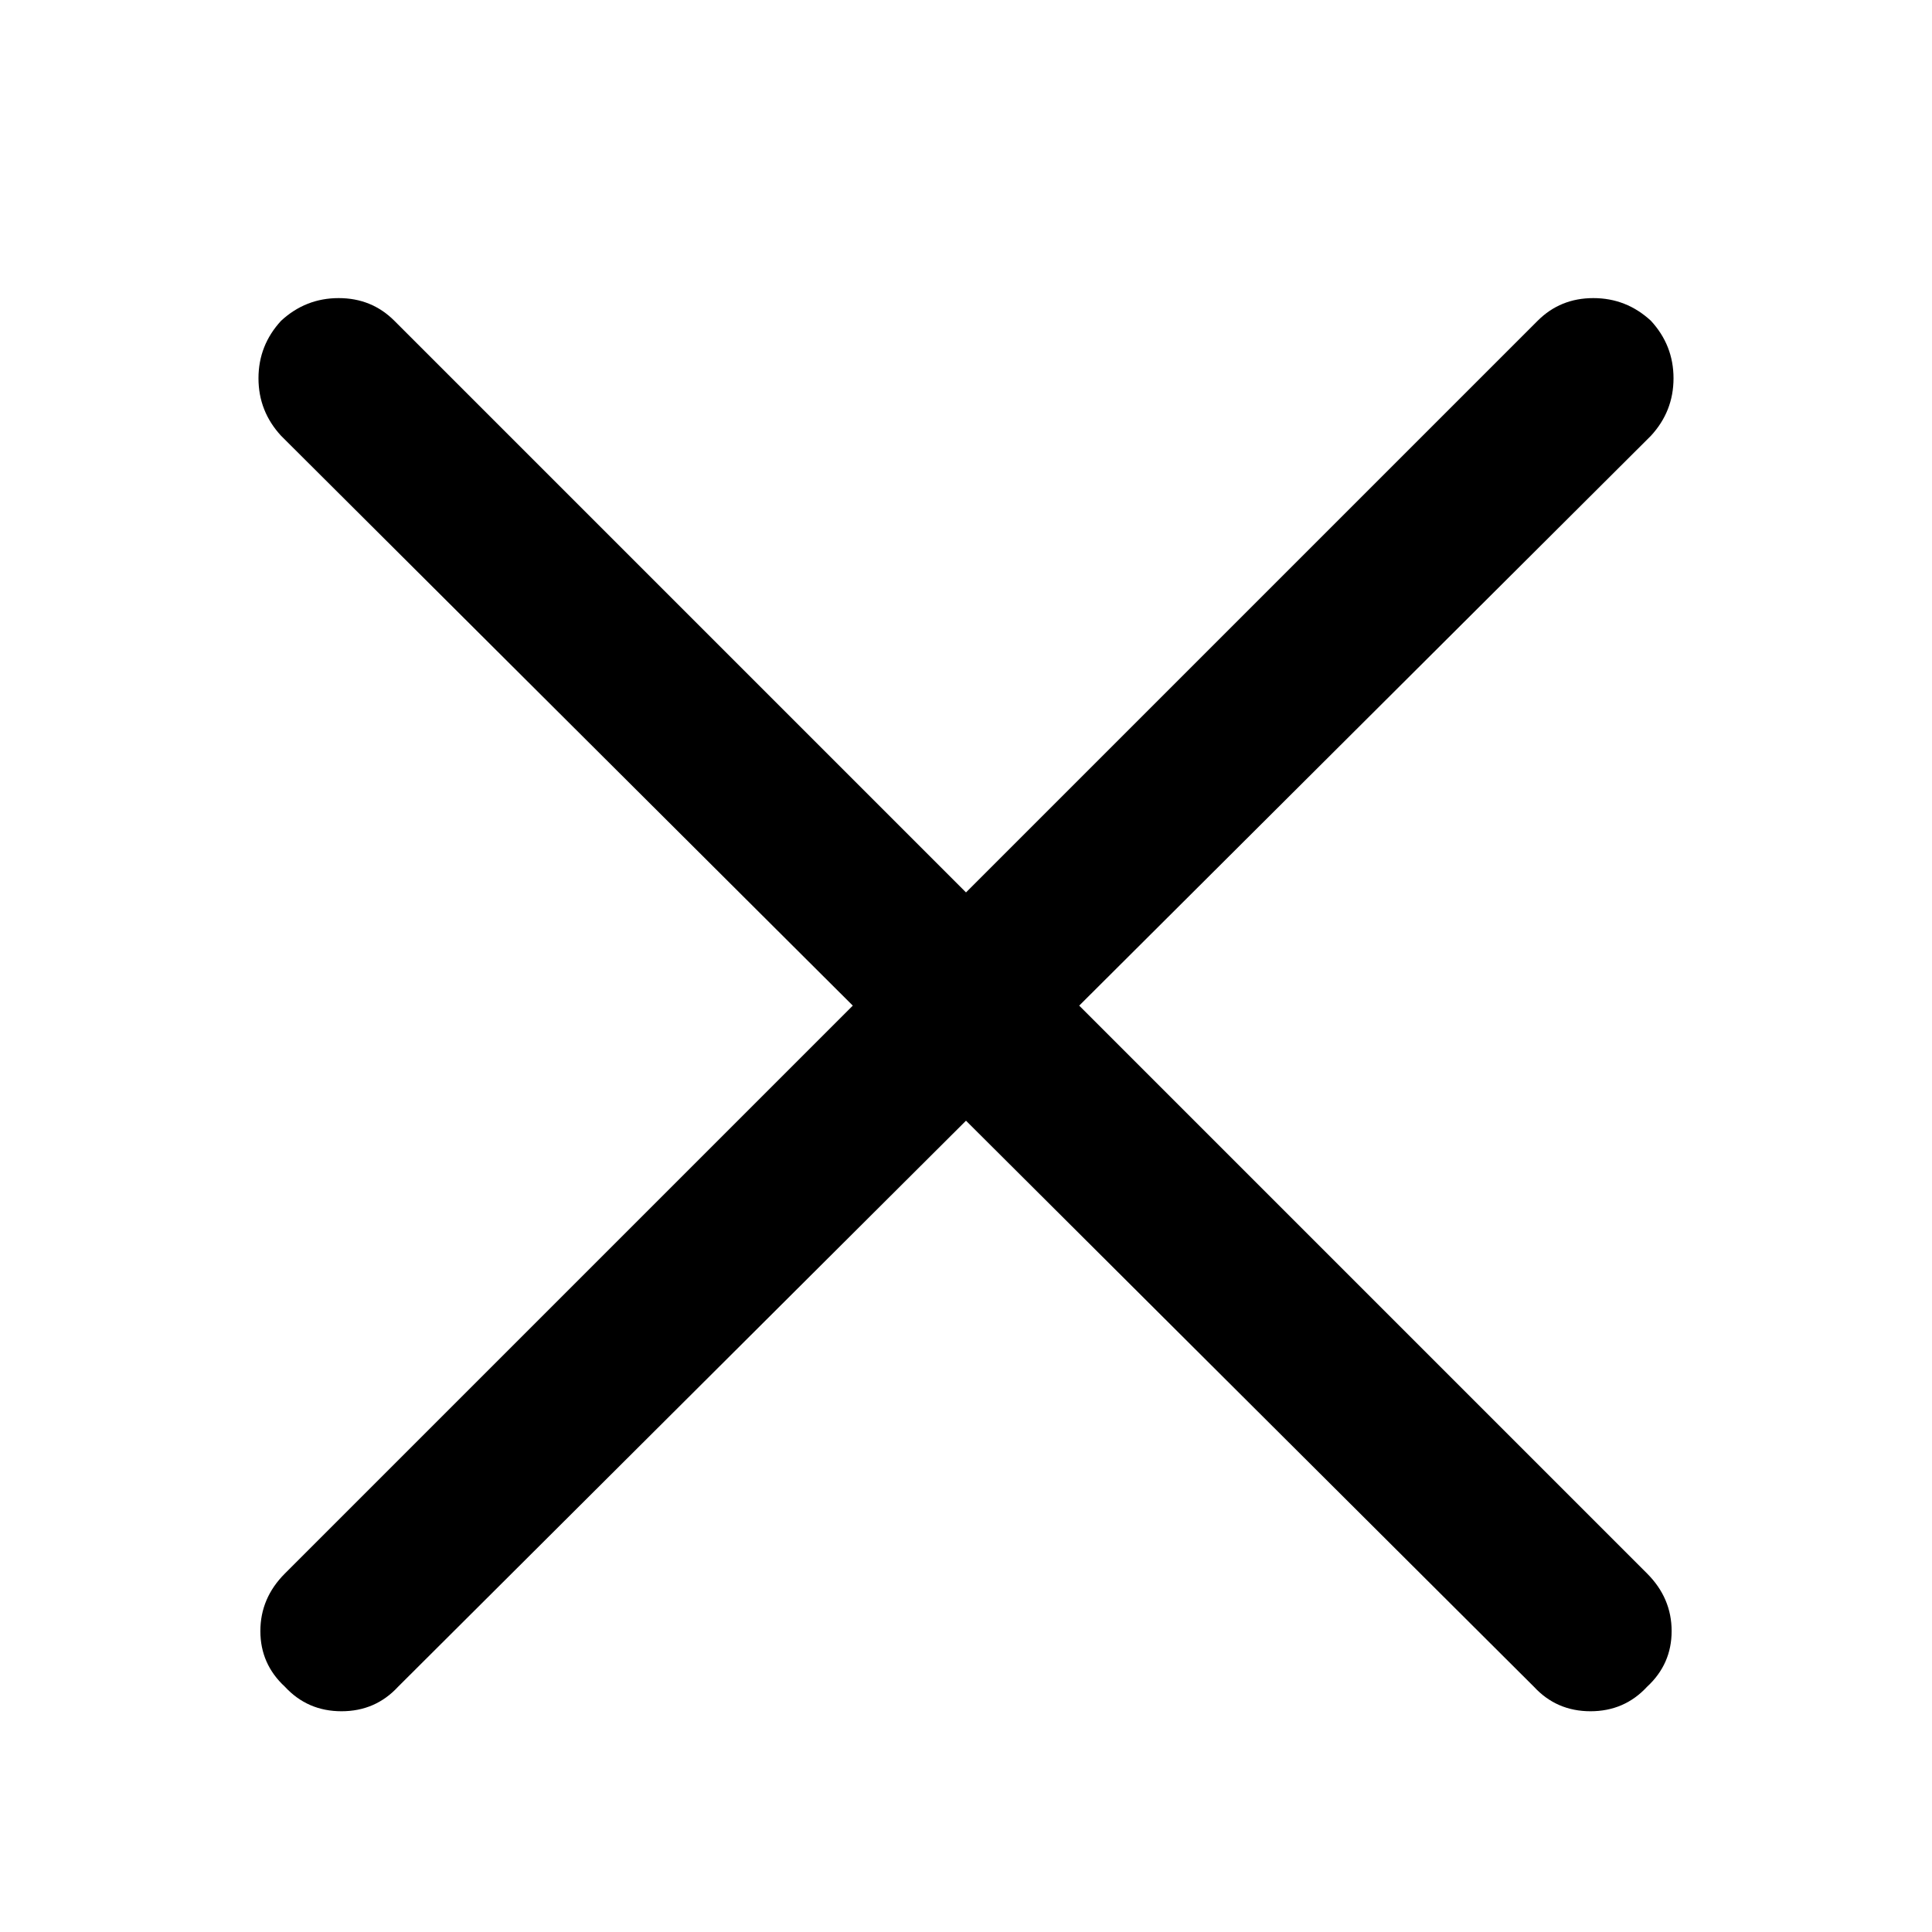 <svg xmlns="http://www.w3.org/2000/svg" viewBox="0 0 1024 1024"><path d="M875 231q12-13 12-30.5T875 170q-13-12-30.5-12T815 170L512 473 209 170q-12-12-29.5-12T149 170q-12 13-12 30.5t12 30.5l303 302-301 301q-13 13-13 30.5t13 29.5q12 13 30 13t30-13l301-300 301 300q12 13 30 13t30-13q13-12 13-29.5T873 834L572 533z"/></svg>